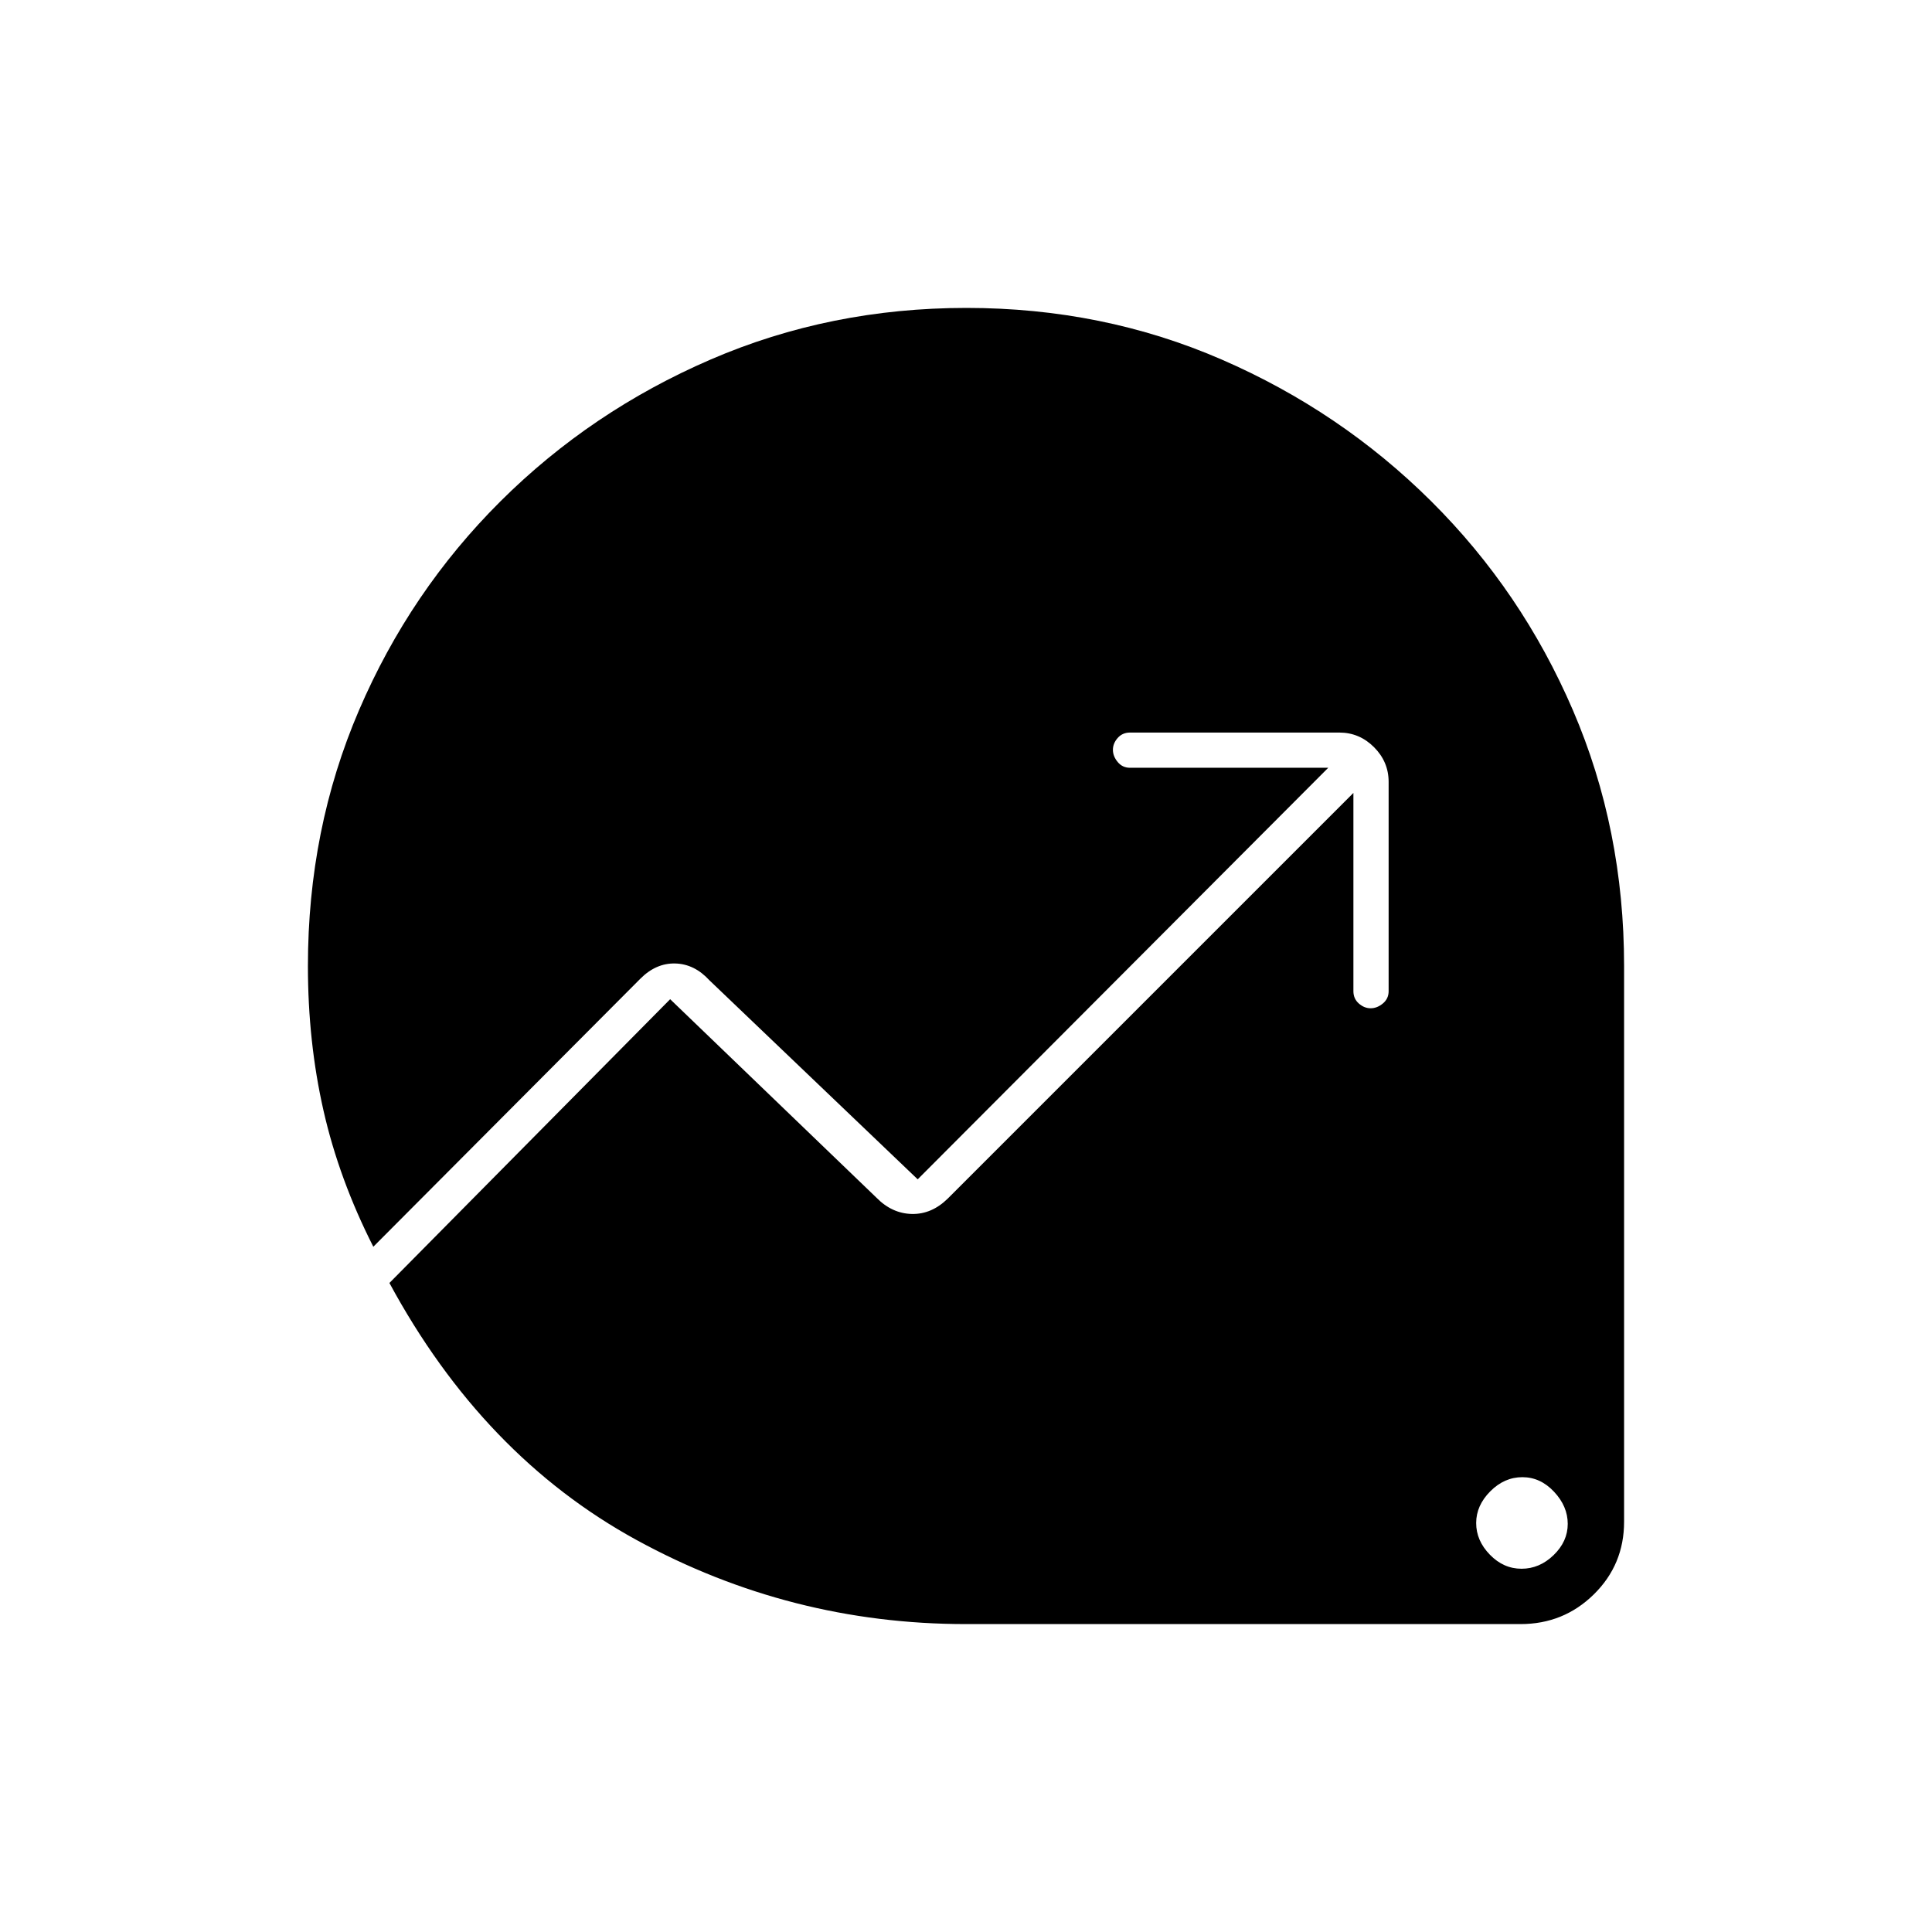 <svg xmlns="http://www.w3.org/2000/svg" height="20" viewBox="0 -960 960 960" width="20"><path d="M756.04-180.5q8.96 0 15.96-6.79t7-15.5q0-8.71-6.79-15.96T756.46-226q-8.96 0-15.96 7.04t-7 15.75q0 8.71 6.79 15.71t15.75 7ZM480-153q-87.27 0-163.64-41.75Q240-236.5 193.5-322.5l139.5-141 102.44 98.56q7.77 7.94 17.65 8.15 9.89.21 17.91-7.71L672.5-566v98.5q0 3.75 2.68 6.12 2.69 2.38 5.89 2.38 3.21 0 6.07-2.38 2.86-2.37 2.86-6.12v-104q0-9.97-7.26-17.24-7.27-7.26-17.24-7.26h-104q-3.75 0-6.12 2.68-2.38 2.69-2.38 5.89 0 3.21 2.38 6.07 2.37 2.86 6.12 2.86H660L456-374l-103.53-98.93q-7.4-8.07-16.94-8.32-9.53-.25-17.31 7.53L185.5-340.5q-17-33.5-24.75-67.63Q153-442.26 153-480q0-67.98 25.39-127.1 25.39-59.13 70.35-103.86 44.96-44.73 104.33-70.38Q412.44-807 480.22-807t126.84 25.66q59.06 25.65 104.07 70.38 45.02 44.73 70.44 103.86Q807-547.98 807-480v276.13q0 21.32-15.03 36.1Q776.95-153 755.53-153H480Z"/></svg>